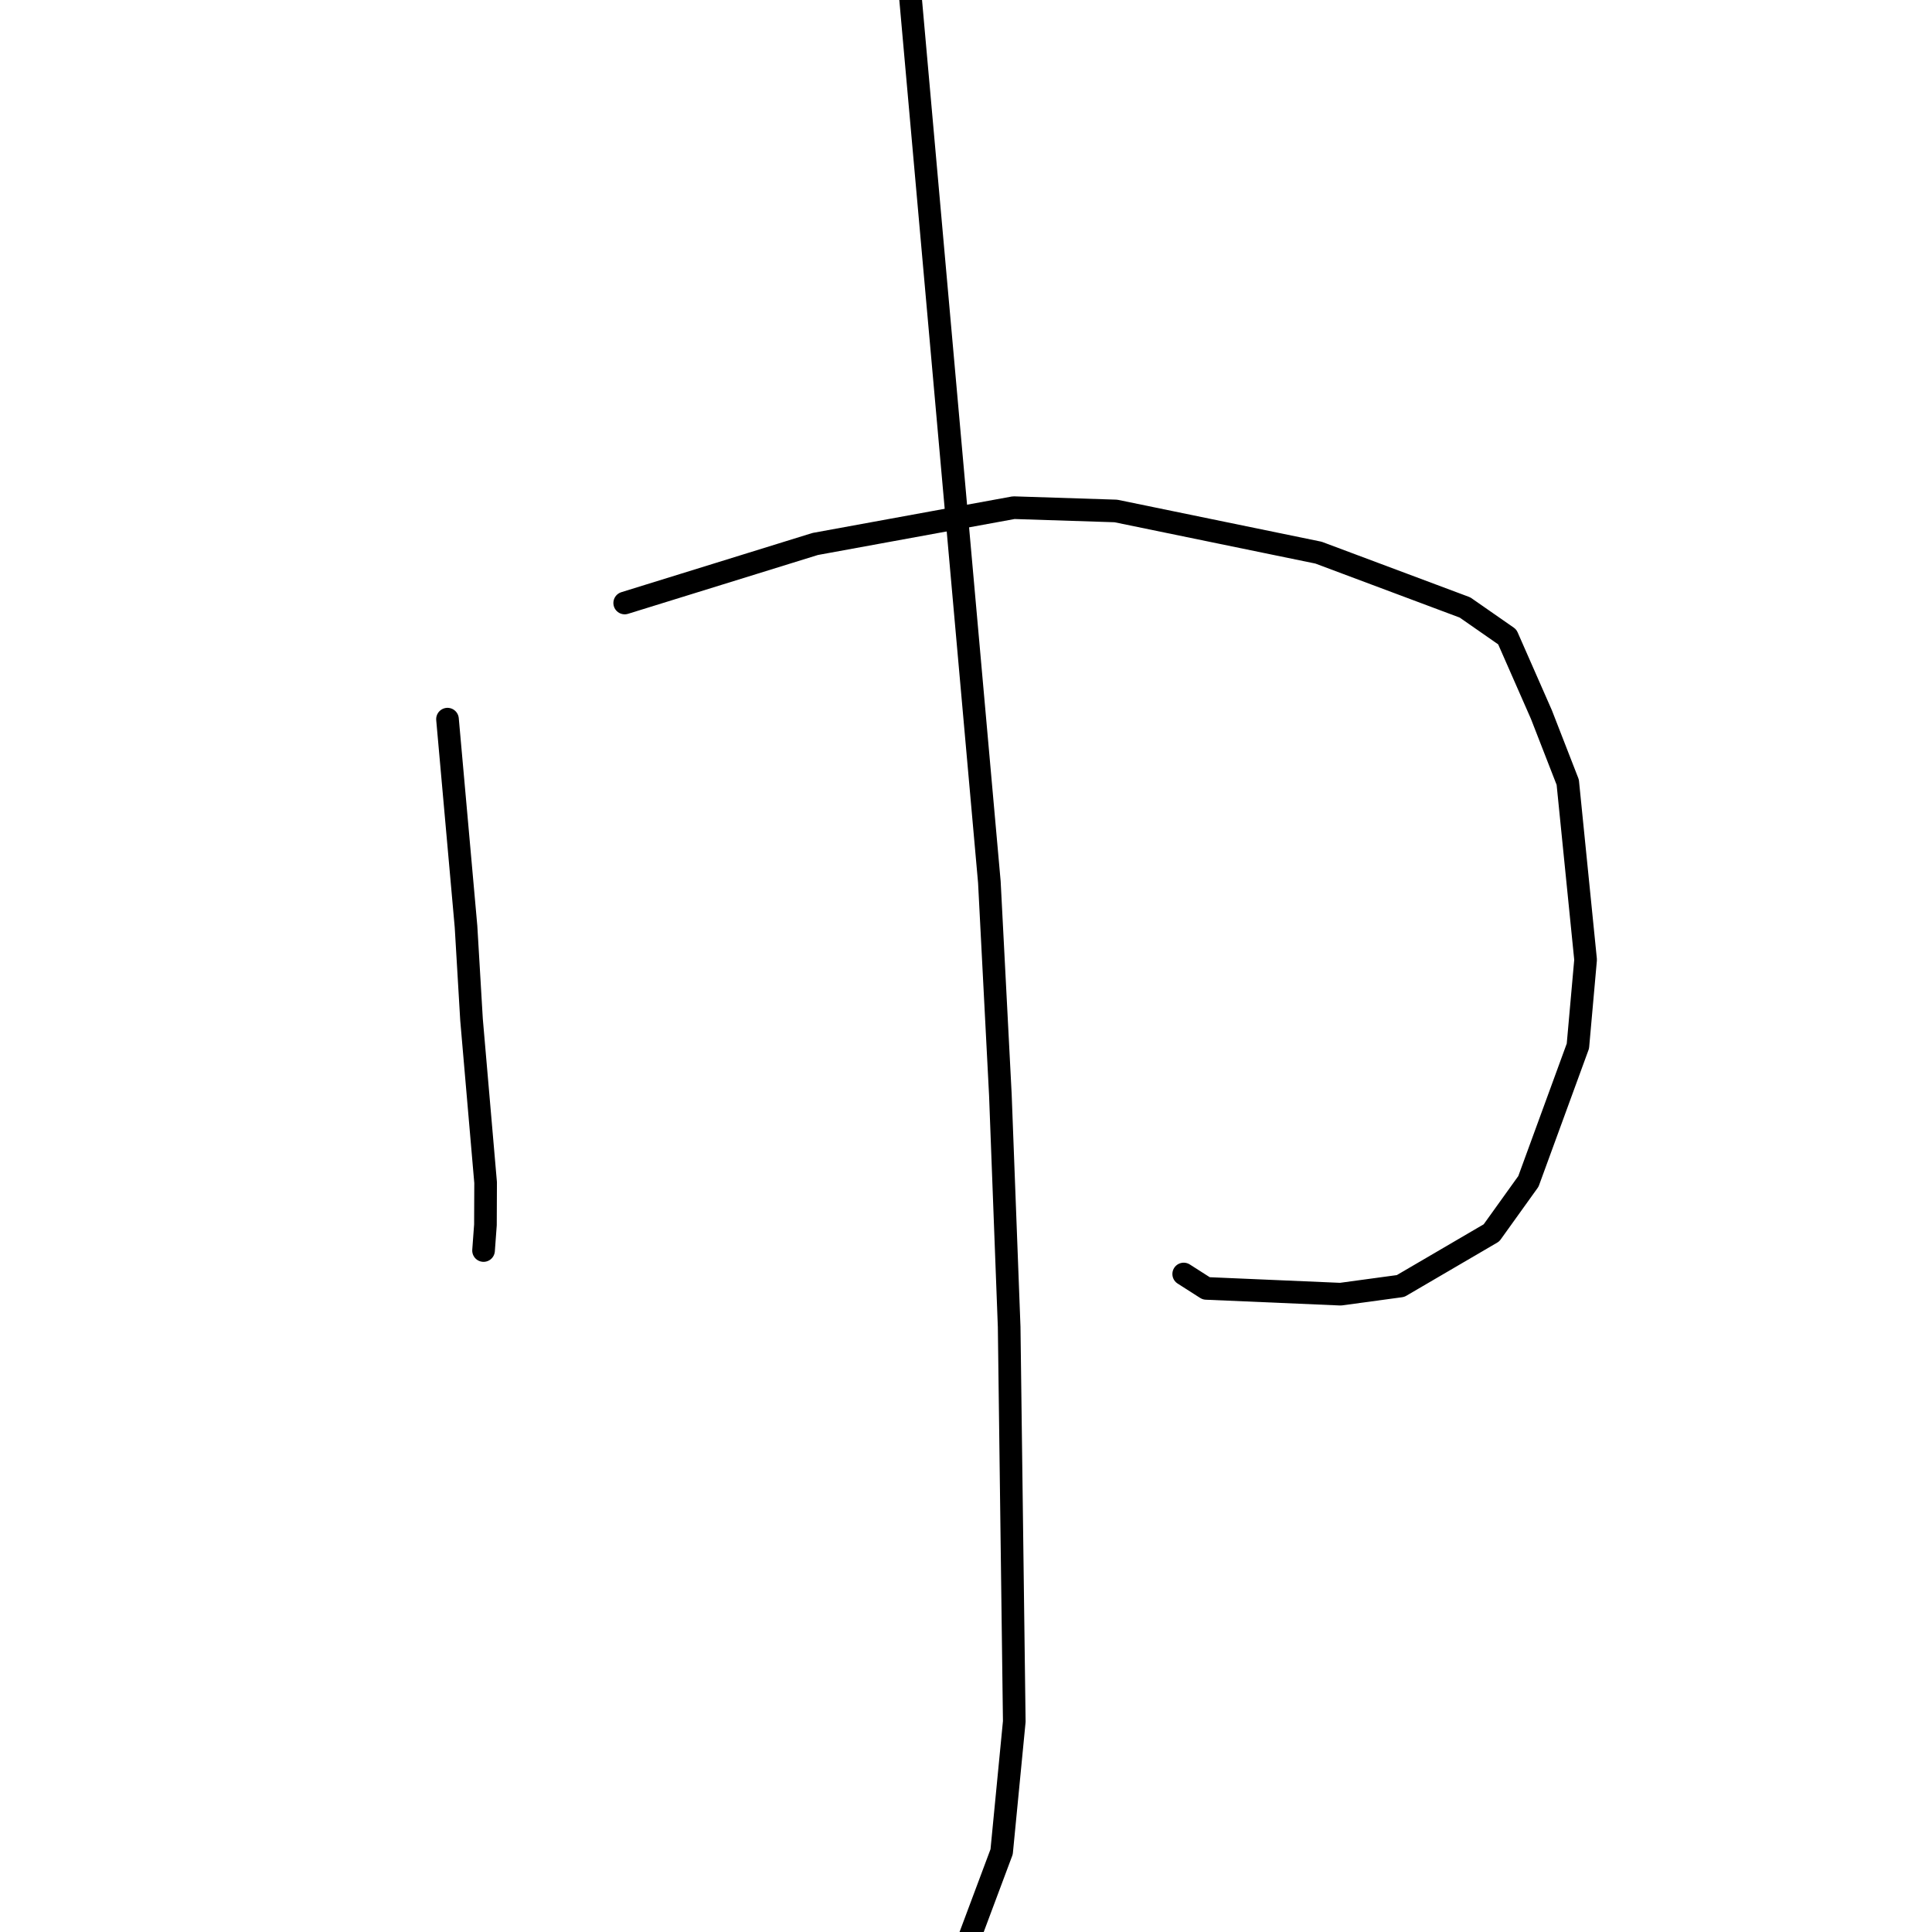 <?xml version="1.0" standalone="no"?>
    <svg width="256" height="256" xmlns="http://www.w3.org/2000/svg" version="1.1">
    <polyline stroke="black" stroke-width="3" stroke-linecap="round" fill="transparent" stroke-linejoin="round" points="59.295 95.292 60.523 109.035 61.75 122.777 62.479 135.107 64.346 156.699 64.323 162.305 64.077 165.651 64.074 165.69 64.073 165.701 " />
        <polyline stroke="black" stroke-width="3" stroke-linecap="round" fill="transparent" stroke-linejoin="round" points="82.776 79.901 95.396 75.991 108.016 72.08 134.328 67.269 147.857 67.706 174.71 73.229 194.117 80.492 199.721 84.392 204.249 94.694 207.734 103.648 210.099 127.17 209.079 138.608 202.522 156.539 197.63 163.359 185.584 170.403 177.627 171.485 159.833 170.719 156.847 168.812 " />
        <polyline stroke="black" stroke-width="3" stroke-linecap="round" fill="transparent" stroke-linejoin="round" points="120.468 -2.242 125.782 57.321 131.096 116.883 132.554 145.064 133.719 175.822 134.397 228.108 132.722 245.372 125.933 263.519 124.56 258.706 " />
        </svg>